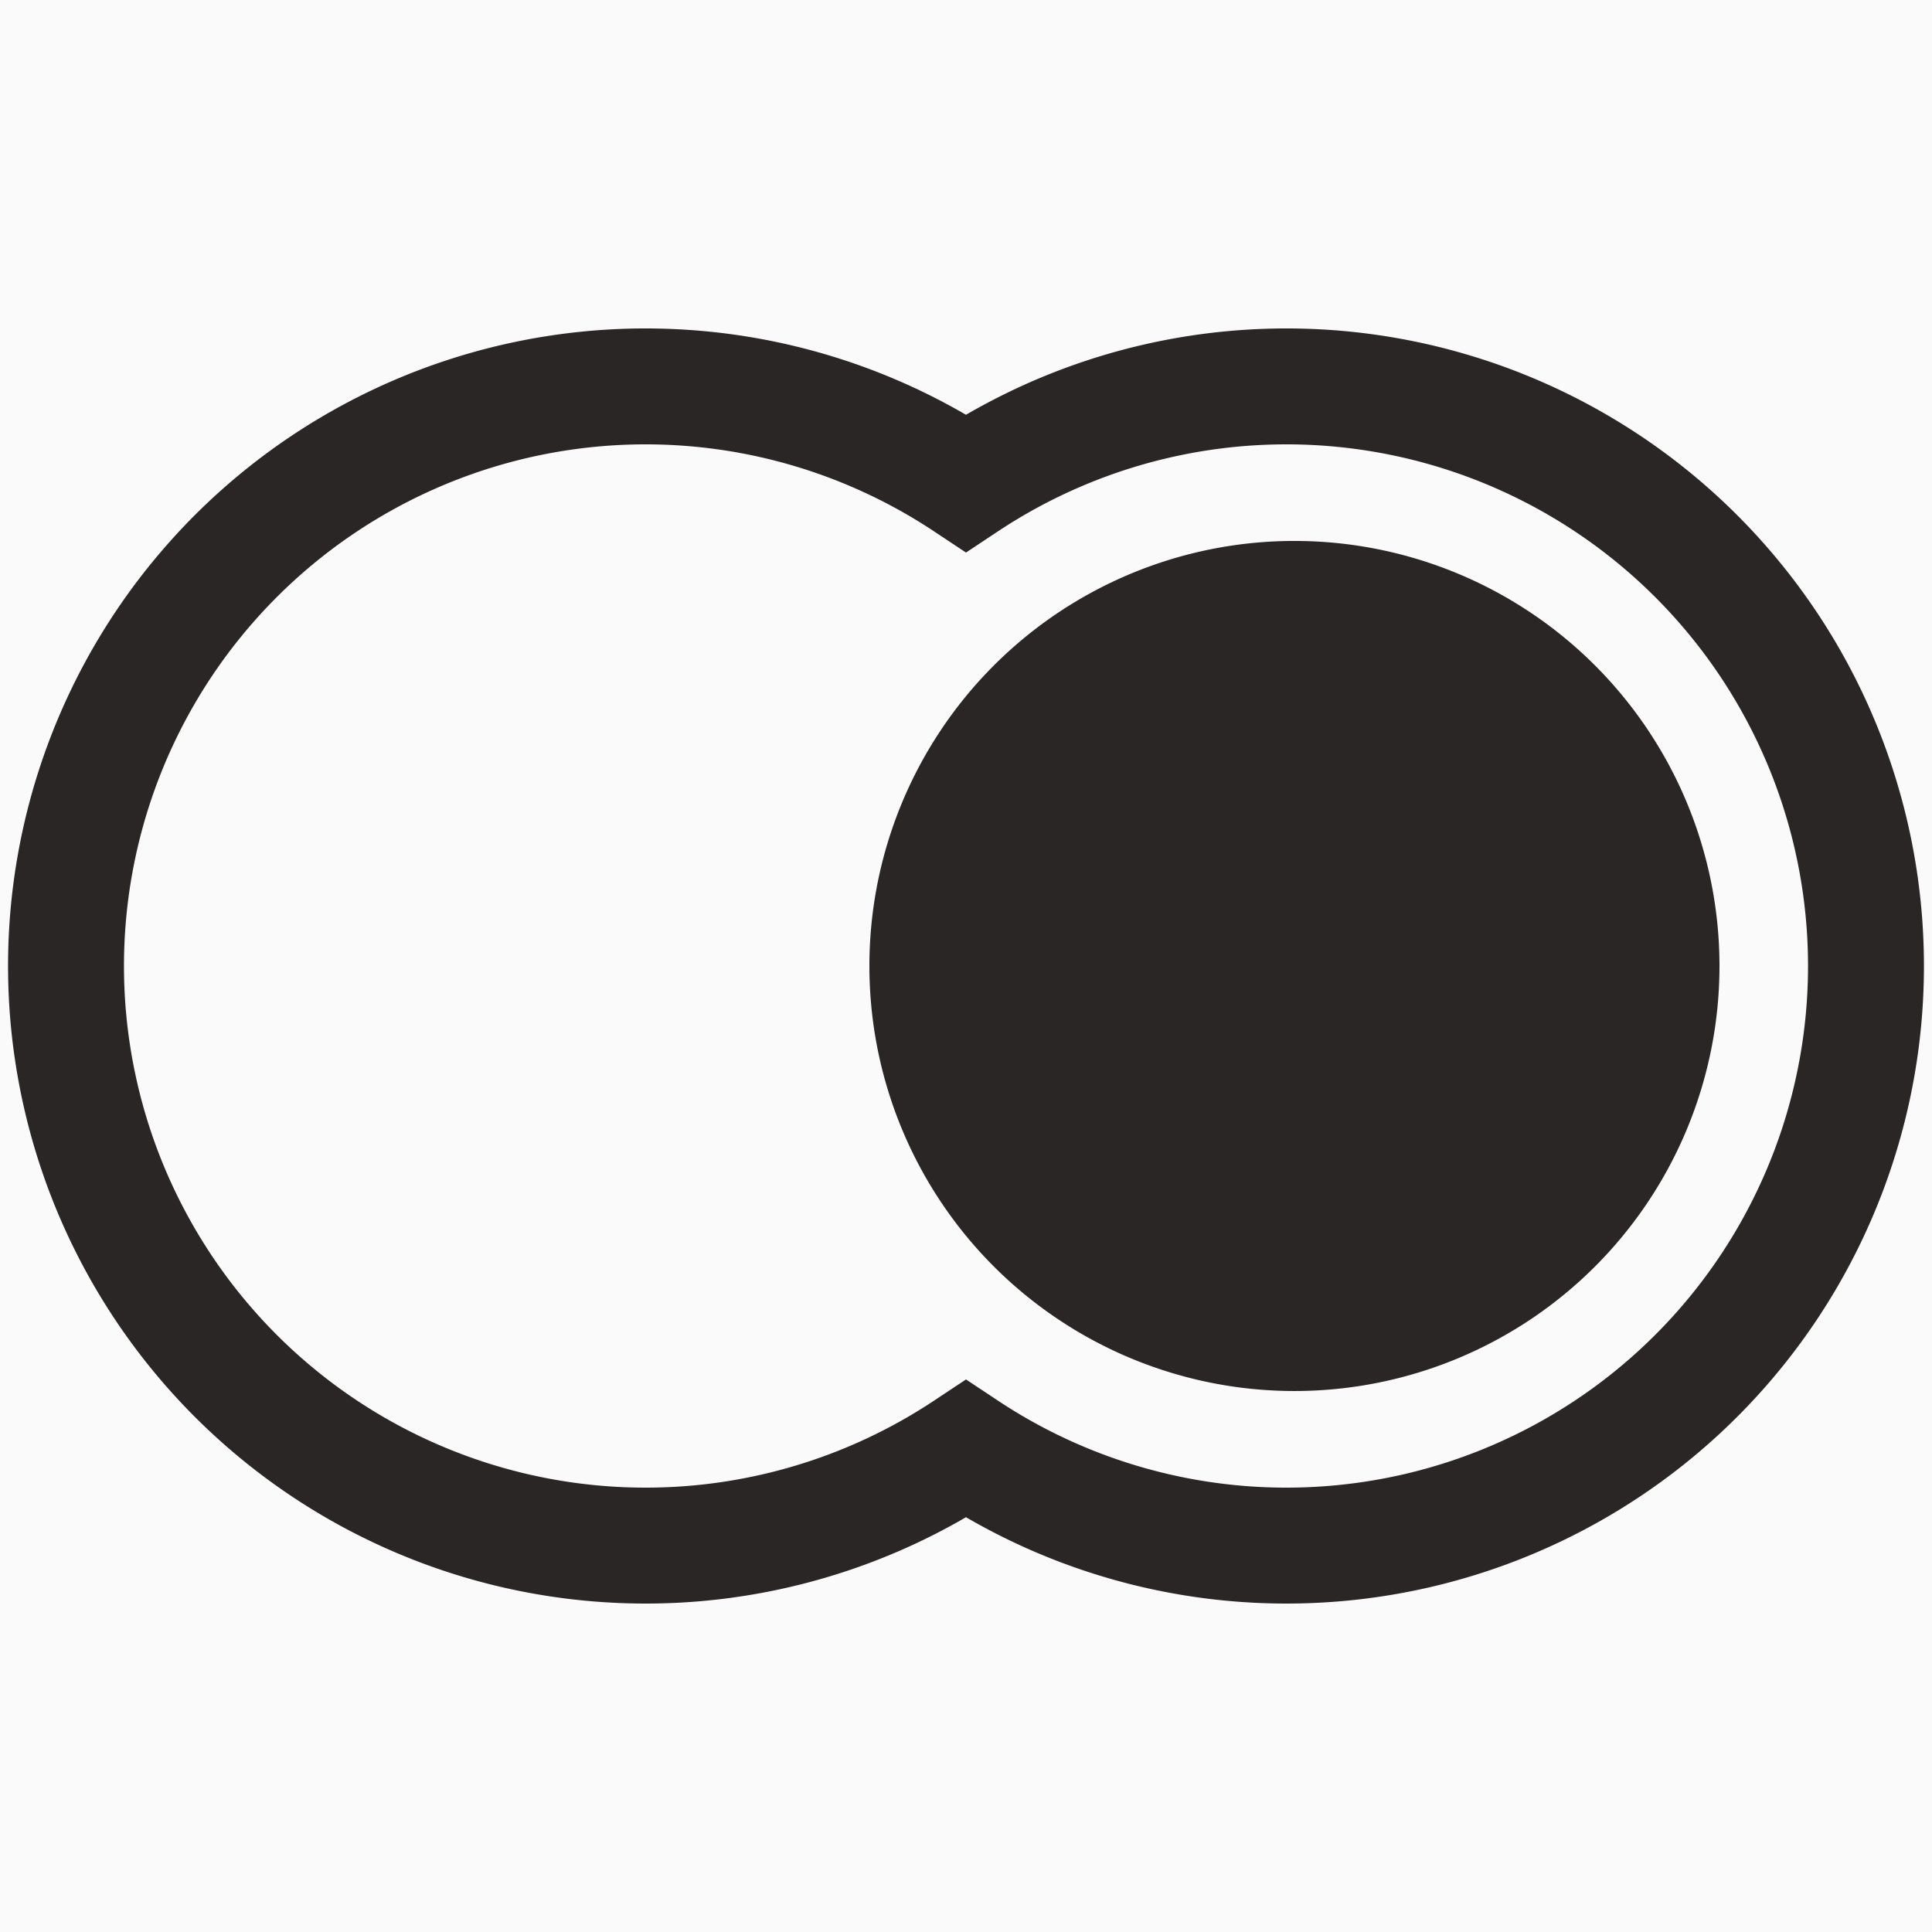 <svg style="height: 500px; width: 500px;" xmlns="http://www.w3.org/2000/svg" viewBox="0 0 500 500">
    <defs>
        <filter id="shadow-1" height="300%" width="300%" x="-100%" y="-100%">
            <feFlood flood-color="rgba(255, 255, 255, 1)" result="flood"></feFlood>
            <feComposite in="flood" in2="SourceGraphic" operator="atop" result="composite"></feComposite>
            <feGaussianBlur in="composite" stdDeviation="15" result="blur"></feGaussianBlur>
            <feOffset dx="0" dy="0" result="offset"></feOffset>
            <feComposite in="SourceGraphic" in2="offset" operator="over"></feComposite>
        </filter>
    </defs>
    <path d="M0 0h512v512H0z" fill="#000000" fill-opacity="0.02"></path>
    <g class="" style="touch-action: none;" transform="translate(0,0)">

        <path d="M250,375 a150 150 0 1 0 0,-250 a150 150 0 1 0 0,250 z"
            fill="#ffffff" fill-opacity="0" stroke="#2a2626" stroke-opacity="1" stroke-width="30"
        />

        <path d="M225,250 a110 110 0 1 0 0,-0.01 "
            fill="#2a2626" fill-opacity="1"
        />
    </g>
</svg>